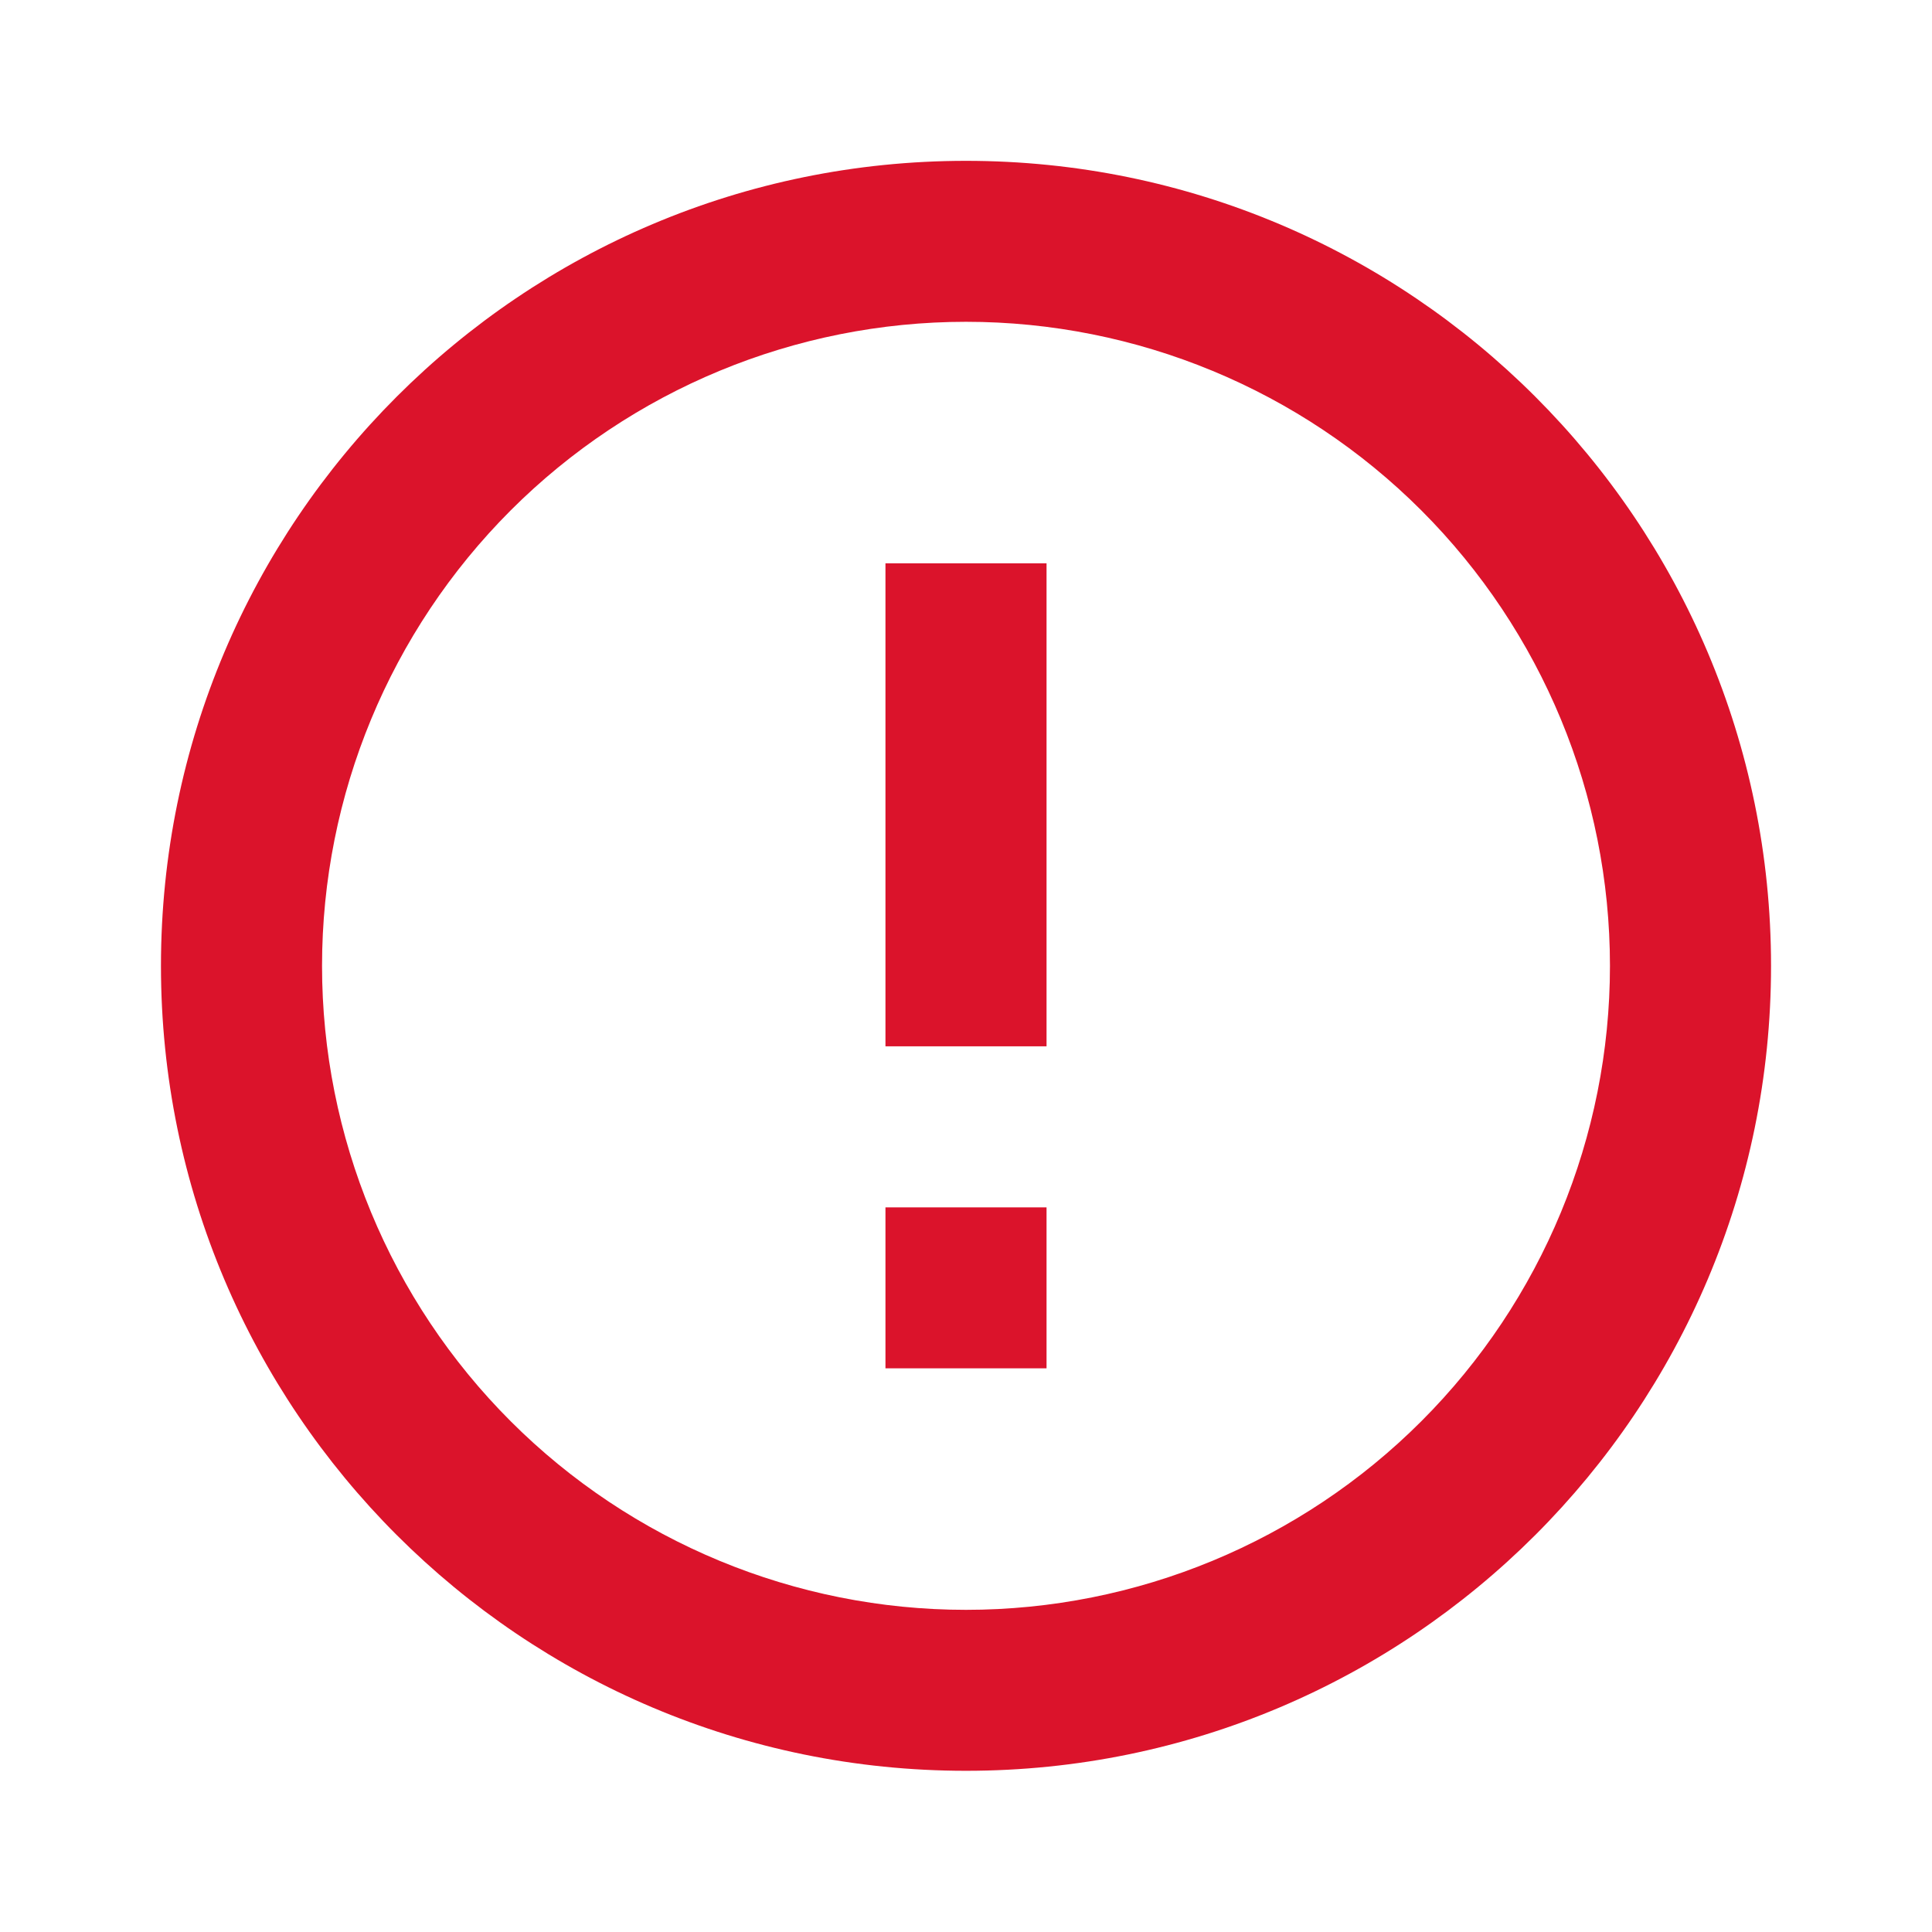 <svg width="16" height="16" viewBox="0 0 16 16" fill="none" xmlns="http://www.w3.org/2000/svg">
<g clip-path="url(#clip0_6410_30081)">
<path d="M8 14.665C4.318 14.665 1.333 11.681 1.333 7.999C1.333 4.317 4.318 1.332 8 1.332C11.682 1.332 14.667 4.317 14.667 7.999C14.667 11.681 11.682 14.665 8 14.665ZM8 13.332C9.415 13.332 10.771 12.77 11.771 11.77C12.771 10.77 13.333 9.413 13.333 7.999C13.333 6.584 12.771 5.228 11.771 4.227C10.771 3.227 9.415 2.665 8 2.665C6.586 2.665 5.229 3.227 4.229 4.227C3.229 5.228 2.667 6.584 2.667 7.999C2.667 9.413 3.229 10.77 4.229 11.77C5.229 12.77 6.586 13.332 8 13.332ZM7.333 9.999H8.667V11.332H7.333V9.999ZM7.333 4.665H8.667V8.665H7.333V4.665Z" fill="#DB132B"/>
</g>
<defs>
<clipPath id="clip0_6410_30081">
<rect width="16" height="16" fill="white"/>
</clipPath>
</defs>
</svg>
